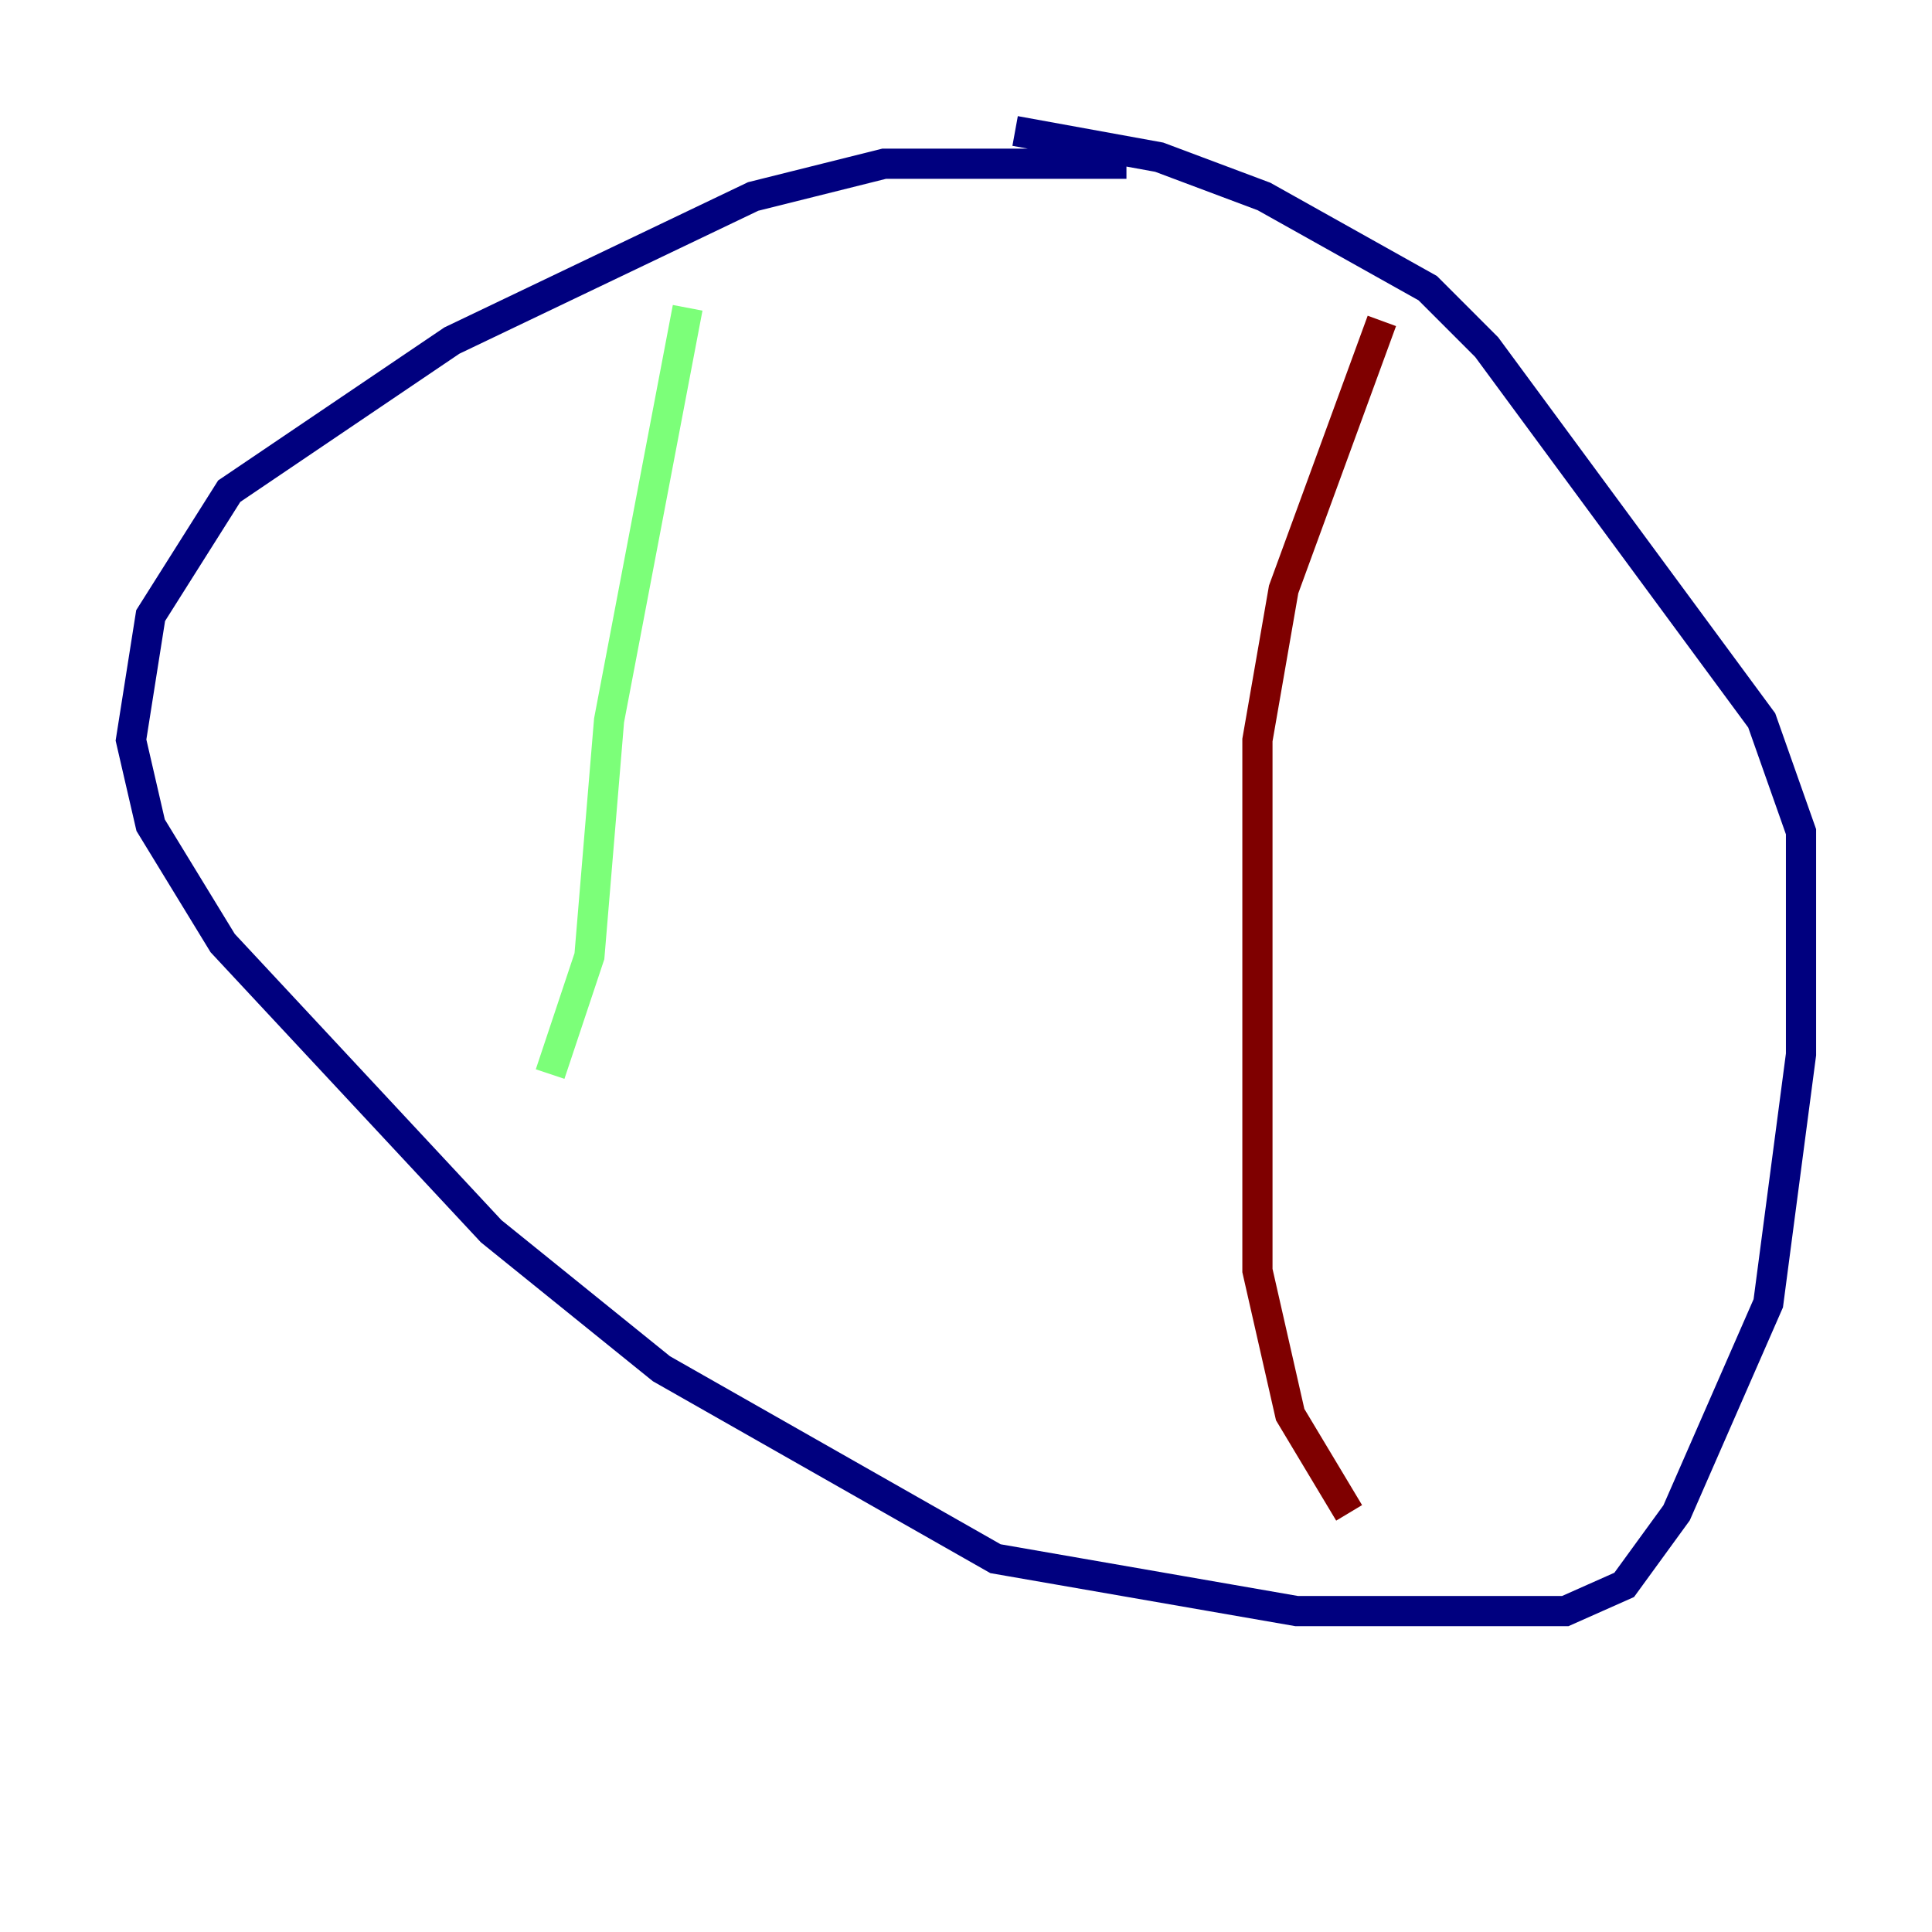 <?xml version="1.0" encoding="utf-8" ?>
<svg baseProfile="tiny" height="128" version="1.2" viewBox="0,0,128,128" width="128" xmlns="http://www.w3.org/2000/svg" xmlns:ev="http://www.w3.org/2001/xml-events" xmlns:xlink="http://www.w3.org/1999/xlink"><defs /><polyline fill="none" points="74.63,10.848 58.576,10.848 49.898,13.017 29.939,22.563 15.186,32.542 9.98,40.786 8.678,49.031 9.98,54.671 14.752,62.481 32.542,81.573 43.824,90.685 65.953,103.268 85.912,106.739 103.702,106.739 107.607,105.003 111.078,100.231 117.153,86.346 119.322,69.858 119.322,55.105 116.719,47.729 98.495,22.997 94.59,19.091 83.742,13.017 76.8,10.414 67.254,8.678" stroke="#00007f" stroke-width="2" /><polyline fill="none" points="45.559,20.393 40.352,47.729 39.051,63.349 36.447,71.159" stroke="#7cff79" stroke-width="2" /><polyline fill="none" points="91.552,21.261 85.044,39.051 83.308,49.031 83.308,84.176 85.478,93.722 89.383,100.231" stroke="#7f0000" stroke-width="2" /></svg>